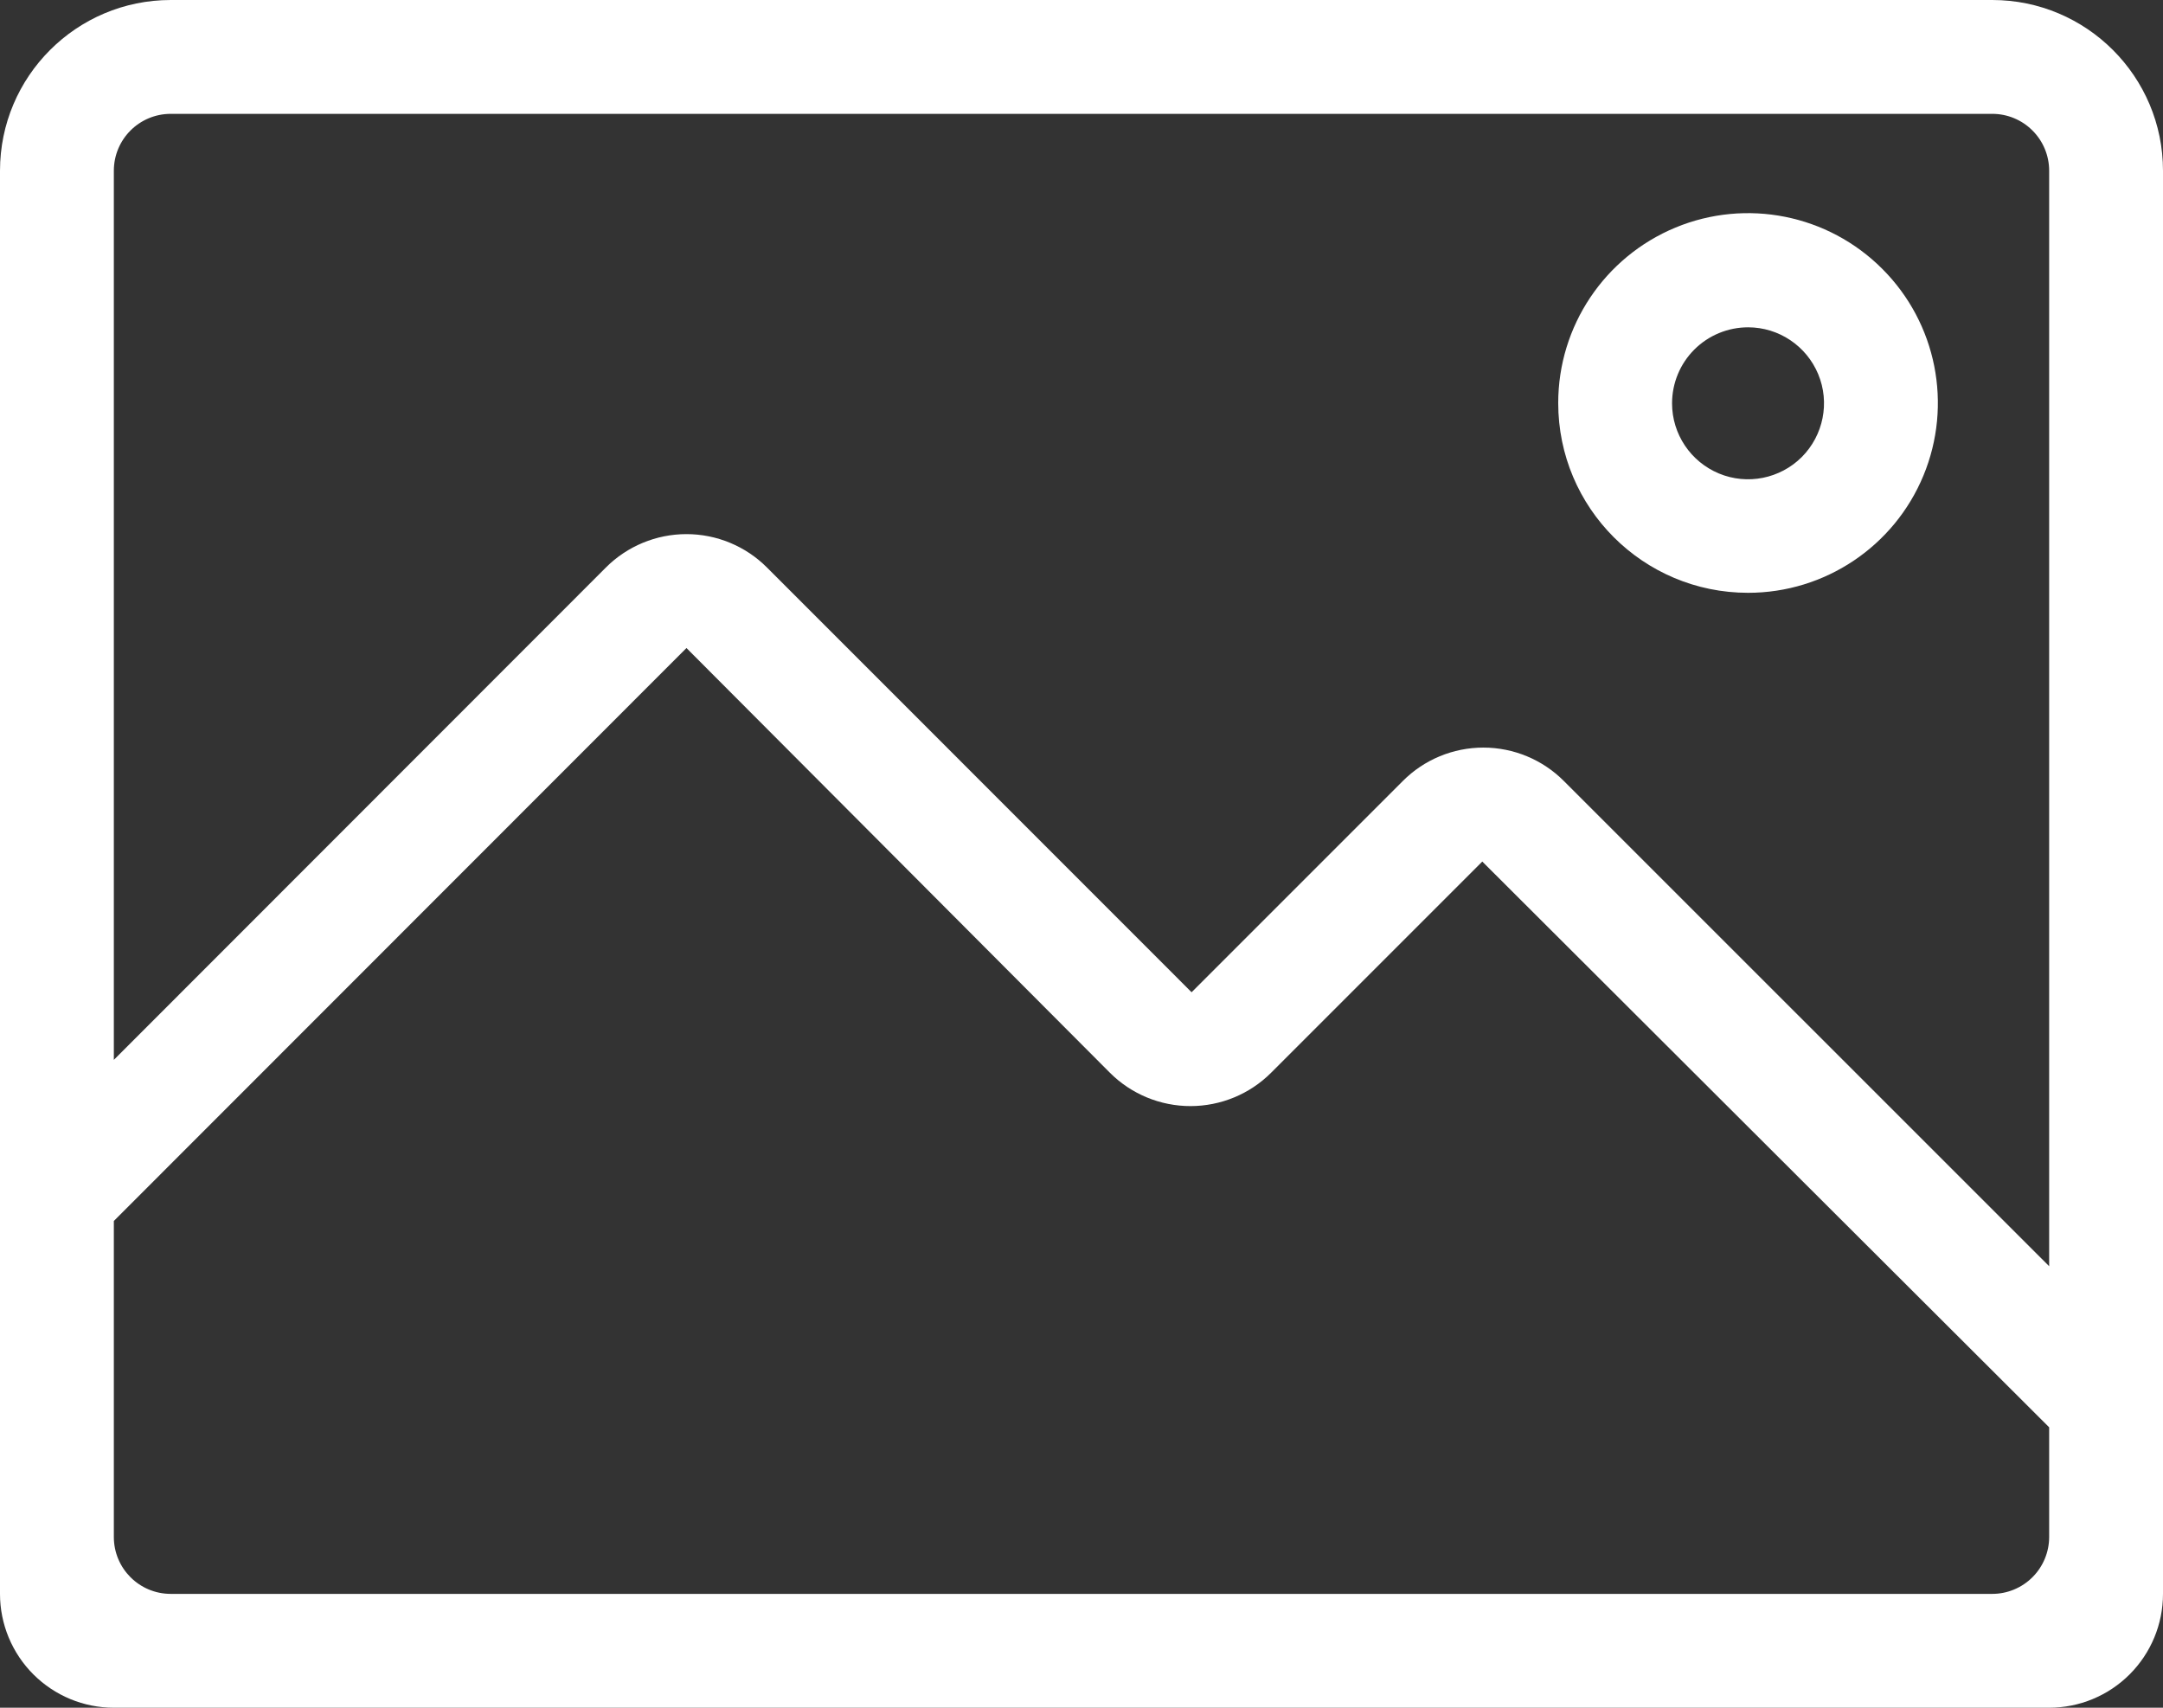 <?xml version="1.0" encoding="UTF-8"?>
<svg width="38px" height="30px" viewBox="0 0 38 30" version="1.1" xmlns="http://www.w3.org/2000/svg" xmlns:xlink="http://www.w3.org/1999/xlink">
    <rect x="0" y="0" width="38" height="30" fill="#333333" stroke="none"/>
    <!-- Generator: Sketch 52.4 (67378) - http://www.bohemiancoding.com/sketch -->
    <title>Shape</title>
    <desc>Created with Sketch.</desc>
    <g id="Page-1" stroke="none" stroke-width="1" fill="none" fill-rule="evenodd">
        <g id="todo_expandido-(caso-imposible)" transform="translate(-441, -605)" fill="#FFFFFF" fill-rule="nonzero">
            <g id="BODY" transform="translate(-462, -408)">
                <g id="section_profiles" transform="translate(799, 514)">
                    <g id="section_player" transform="translate(0, 0.573)">
                        <g id="section_-">
                            <g id="valuacion" transform="translate(46, 470)">
                                <g id="ico_info" transform="translate(58, 28)">
                                    <g id="np_image_1696510_FFFFFF" transform="translate(0, 0.427)">
                                        <g id="np_image_1034948_FFFFFF">
                                            <path d="M35,0 L3,0 C1.344,0 0,1.344 0,3 L0,28 C0,28.531 0.211,29.039 0.586,29.414 C0.961,29.789 1.469,30 2,30 L36,30 C36.531,30 37.039,29.789 37.414,29.414 C37.789,29.039 38,28.531 38,28 L38,3 C38,1.344 36.656,0 35,0 Z M3,2 L35,2 C35.266,2 35.52,2.105 35.707,2.293 C35.895,2.48 36,2.734 36,3 L36,22.244 L27.475,13.721 C27.1,13.344 26.59,13.133 26.06,13.133 C25.529,13.133 25.019,13.344 24.644,13.721 L20.934,17.431 L13.475,9.97 C13.1,9.594 12.59,9.383 12.06,9.383 C11.529,9.383 11.019,9.594 10.644,9.97 L2,18.619 L2,3 C2,2.447 2.447,2 3,2 L3,2 Z M3,28 C2.447,28 2,27.553 2,27 L2,21.449 L12.06,11.384 L19.5,18.846 C19.875,19.221 20.385,19.431 20.914,19.431 C21.445,19.431 21.955,19.221 22.33,18.846 L26.041,15.135 L36,25.074 L36,27 C36,27.265 35.895,27.519 35.707,27.707 C35.52,27.894 35.266,28 35,28 L3,28 Z M30.711,10.414 C32.059,10.414 33.275,9.601 33.791,8.355 C34.307,7.109 34.022,5.676 33.068,4.723 C32.115,3.768 30.68,3.482 29.434,3.998 C28.188,4.516 27.375,5.73 27.375,7.08 C27.375,8.922 28.867,10.414 30.711,10.414 L30.711,10.414 Z M30.711,5.75 C31.25,5.75 31.736,6.076 31.943,6.574 C32.15,7.072 32.035,7.646 31.654,8.029 C31.272,8.41 30.697,8.525 30.199,8.318 C29.701,8.111 29.375,7.625 29.375,7.086 C29.375,6.73 29.516,6.391 29.766,6.141 C30.016,5.891 30.356,5.75 30.711,5.75 L30.711,5.75 Z" id="Shape"></path>
                                        </g>
                                    </g>
                                </g>
                            </g>
                        </g>
                    </g>
                </g>
            </g>
        </g>
    </g>
</svg>